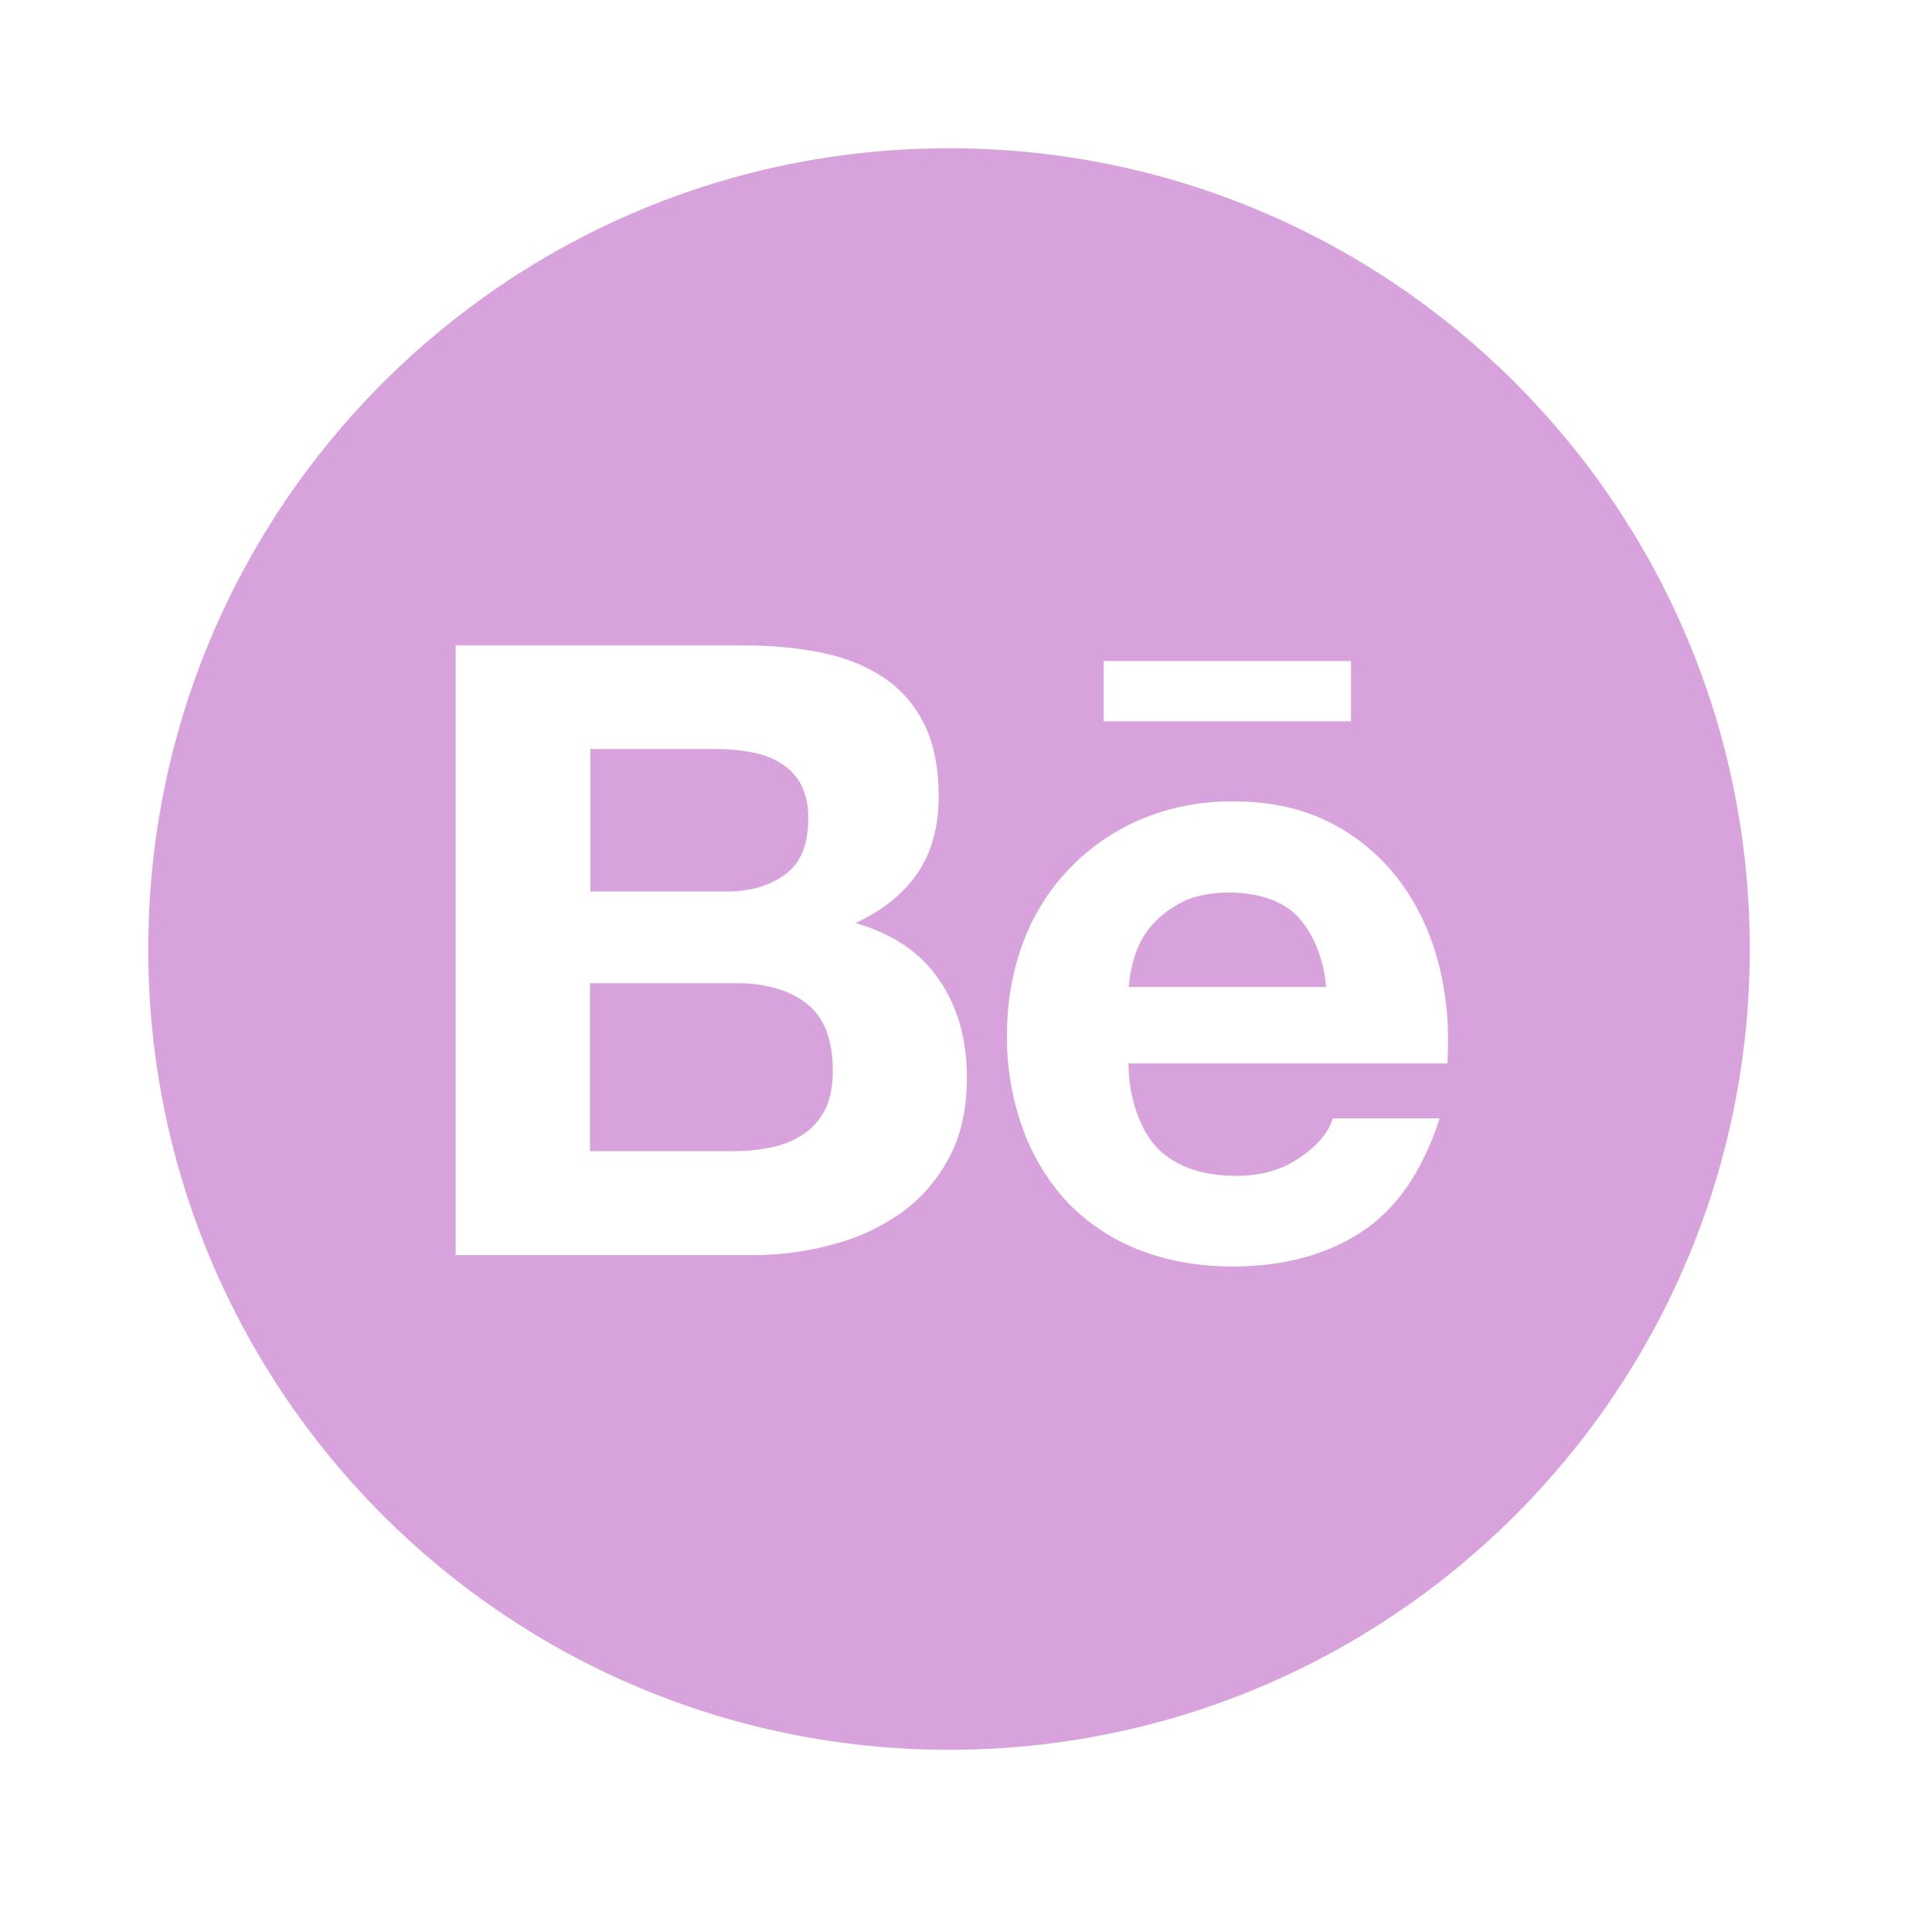 <svg width="19" height="19" viewBox="0 0 19 19" fill="none" xmlns="http://www.w3.org/2000/svg">
<path d="M7.721 8.6C7.874 8.49 7.948 8.307 7.948 8.055C7.953 7.936 7.929 7.818 7.876 7.711C7.828 7.625 7.758 7.553 7.672 7.502C7.583 7.448 7.483 7.412 7.38 7.396C7.268 7.375 7.153 7.365 7.041 7.366H5.805V8.767H7.143C7.373 8.769 7.568 8.713 7.721 8.6ZM7.929 9.866C7.756 9.734 7.526 9.669 7.239 9.669H5.802V11.321H7.211C7.343 11.321 7.464 11.309 7.582 11.284C7.694 11.263 7.8 11.22 7.895 11.158C7.985 11.1 8.057 11.021 8.111 10.919C8.164 10.817 8.19 10.687 8.19 10.53C8.19 10.219 8.103 10 7.929 9.866ZM9.333 1.458C4.984 1.458 1.458 4.984 1.458 9.333C1.458 13.682 4.984 17.208 9.333 17.208C13.682 17.208 17.208 13.682 17.208 9.333C17.208 4.984 13.682 1.458 9.333 1.458ZM10.854 6.501H13.286V7.094H10.854V6.501ZM9.333 11.386C9.219 11.602 9.057 11.789 8.858 11.931C8.651 12.075 8.421 12.181 8.176 12.242C7.921 12.311 7.657 12.345 7.392 12.343H4.481V6.347H7.312C7.598 6.347 7.858 6.373 8.096 6.422C8.331 6.472 8.531 6.556 8.7 6.67C8.867 6.784 8.999 6.937 9.092 7.127C9.184 7.315 9.231 7.551 9.231 7.83C9.231 8.133 9.162 8.382 9.025 8.584C8.887 8.787 8.686 8.95 8.414 9.078C8.785 9.184 9.057 9.372 9.236 9.636C9.419 9.903 9.509 10.223 9.509 10.599C9.509 10.905 9.451 11.167 9.333 11.386ZM14.234 10.458H11.098C11.098 10.799 11.216 11.126 11.393 11.302C11.572 11.476 11.829 11.564 12.165 11.564C12.407 11.564 12.613 11.502 12.789 11.381C12.963 11.26 13.068 11.132 13.107 10.998H14.158C13.989 11.52 13.733 11.893 13.385 12.118C13.04 12.343 12.618 12.455 12.128 12.455C11.785 12.455 11.477 12.399 11.202 12.292C10.936 12.188 10.697 12.03 10.5 11.826C10.306 11.617 10.156 11.37 10.059 11.102C9.952 10.805 9.899 10.492 9.903 10.177C9.903 9.852 9.957 9.55 10.062 9.268C10.265 8.722 10.685 8.284 11.221 8.057C11.507 7.938 11.815 7.878 12.126 7.881C12.495 7.881 12.815 7.952 13.093 8.096C13.36 8.233 13.592 8.431 13.771 8.672C13.949 8.913 14.074 9.187 14.153 9.497C14.229 9.801 14.255 10.121 14.234 10.458ZM12.089 8.778C11.899 8.778 11.739 8.811 11.616 8.876C11.493 8.941 11.391 9.022 11.314 9.115C11.24 9.205 11.186 9.309 11.154 9.421C11.126 9.514 11.107 9.609 11.1 9.706H13.042C13.014 9.402 12.908 9.177 12.768 9.019C12.62 8.862 12.383 8.778 12.089 8.778Z" fill="#D8A3DD"/>
</svg>
